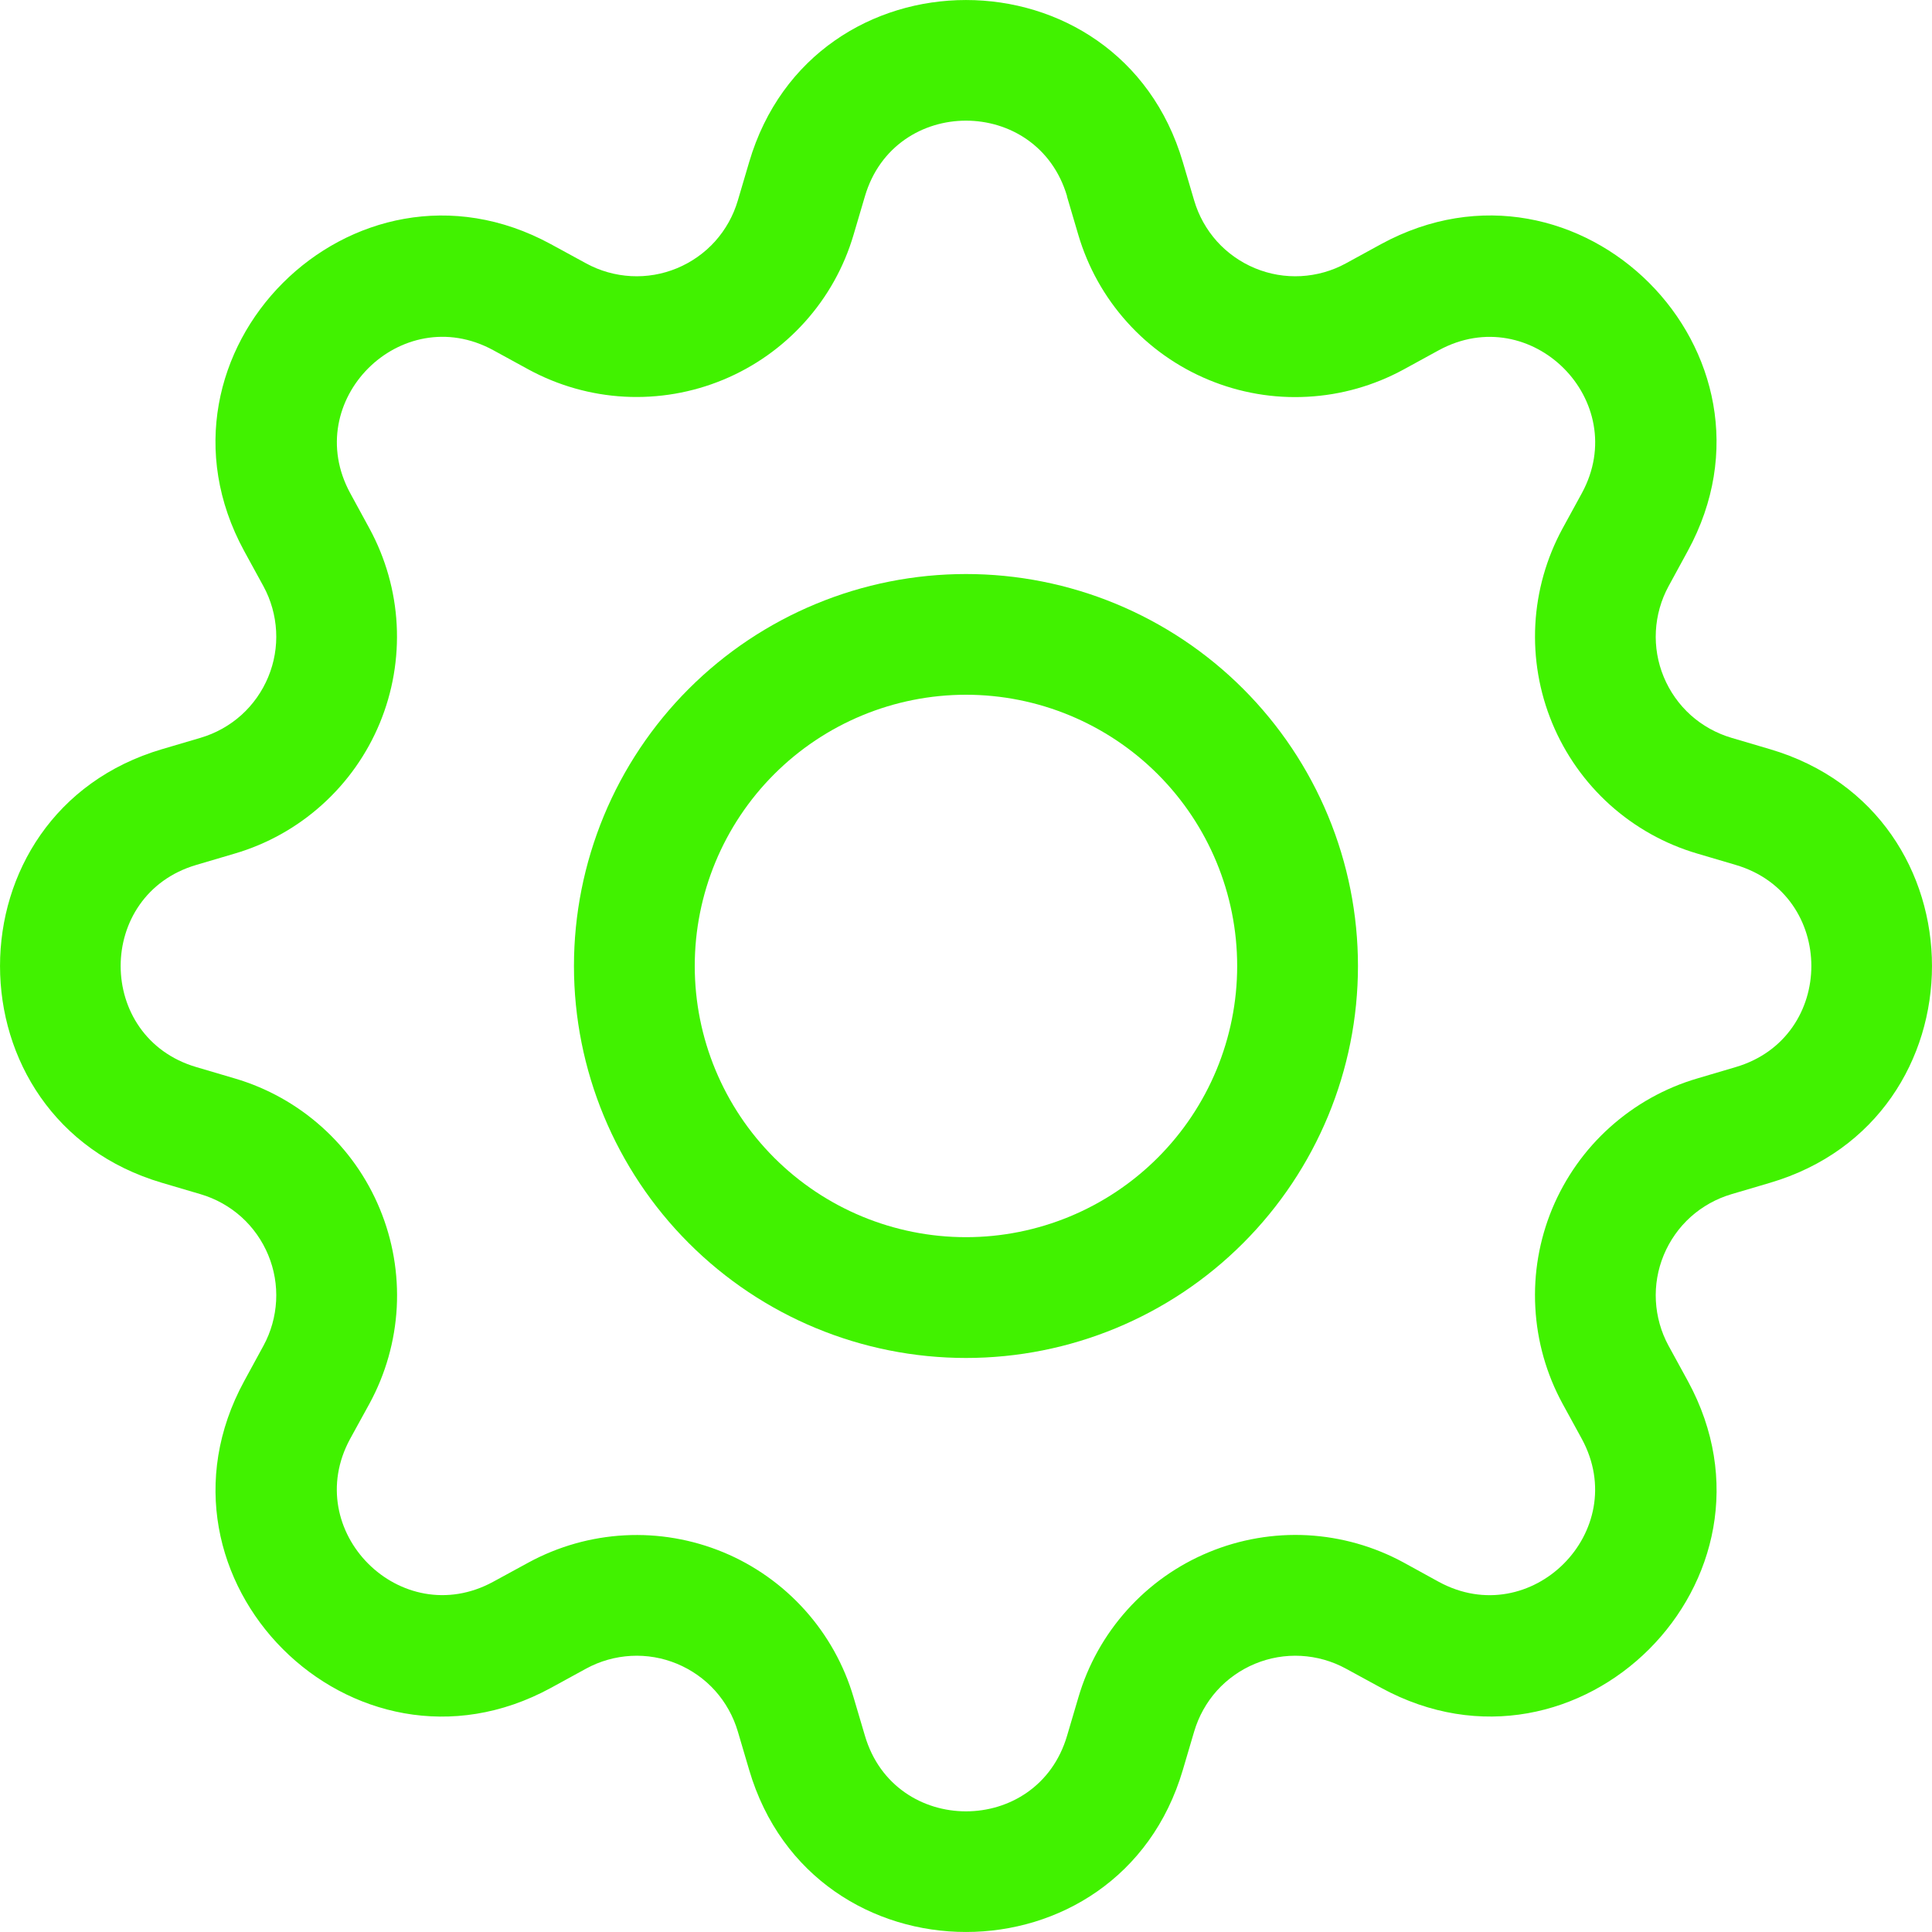 <svg width="25" height="25" viewBox="0 0 25 25" fill="none" xmlns="http://www.w3.org/2000/svg">
<path fill-rule="evenodd" clip-rule="evenodd" d="M13.808 2.54C13.424 1.235 11.576 1.235 11.192 2.54L11.045 3.038C10.922 3.457 10.706 3.843 10.414 4.167C10.122 4.492 9.761 4.747 9.358 4.914C8.955 5.081 8.519 5.156 8.083 5.133C7.647 5.11 7.222 4.989 6.839 4.781L6.382 4.531C5.189 3.882 3.882 5.187 4.532 6.382L4.781 6.839C4.989 7.222 5.11 7.647 5.133 8.083C5.156 8.519 5.081 8.955 4.914 9.358C4.747 9.761 4.492 10.122 4.167 10.414C3.843 10.706 3.457 10.922 3.038 11.045L2.54 11.192C1.235 11.576 1.235 13.424 2.54 13.808L3.038 13.955C3.457 14.078 3.843 14.294 4.168 14.586C4.493 14.878 4.748 15.239 4.915 15.643C5.082 16.046 5.157 16.482 5.134 16.918C5.11 17.354 4.99 17.779 4.781 18.163L4.531 18.618C3.882 19.811 5.187 21.118 6.382 20.468L6.839 20.219C7.222 20.011 7.648 19.89 8.084 19.867C8.52 19.844 8.955 19.919 9.359 20.086C9.762 20.253 10.123 20.509 10.415 20.834C10.706 21.158 10.922 21.544 11.045 21.963L11.192 22.46C11.576 23.765 13.424 23.765 13.808 22.46L13.955 21.962C14.078 21.543 14.294 21.157 14.586 20.832C14.878 20.507 15.239 20.252 15.643 20.085C16.046 19.918 16.482 19.843 16.918 19.866C17.354 19.89 17.779 20.01 18.163 20.219L18.618 20.469C19.811 21.118 21.118 19.813 20.468 18.618L20.219 18.163C20.01 17.779 19.89 17.354 19.867 16.918C19.843 16.481 19.918 16.046 20.085 15.642C20.253 15.239 20.508 14.877 20.833 14.586C21.158 14.294 21.544 14.078 21.963 13.955L22.46 13.808C23.765 13.424 23.765 11.576 22.46 11.192L21.962 11.045C21.543 10.922 21.157 10.706 20.832 10.414C20.508 10.122 20.253 9.761 20.086 9.358C19.919 8.955 19.844 8.519 19.867 8.083C19.89 7.647 20.011 7.222 20.219 6.839L20.469 6.382C21.118 5.189 19.813 3.882 18.618 4.532L18.163 4.781C17.779 4.99 17.354 5.111 16.918 5.134C16.481 5.158 16.045 5.083 15.642 4.916C15.238 4.749 14.877 4.494 14.585 4.169C14.292 3.844 14.077 3.458 13.953 3.038L13.806 2.54H13.808ZM9.694 2.098C10.517 -0.699 14.483 -0.699 15.306 2.098L15.453 2.596C15.511 2.792 15.611 2.971 15.747 3.123C15.883 3.274 16.052 3.393 16.24 3.471C16.428 3.549 16.631 3.584 16.834 3.573C17.037 3.562 17.236 3.506 17.414 3.409L17.871 3.159C20.433 1.765 23.237 4.567 21.84 7.129L21.591 7.586C21.494 7.764 21.438 7.963 21.427 8.166C21.416 8.369 21.451 8.572 21.529 8.76C21.607 8.948 21.726 9.117 21.877 9.253C22.029 9.389 22.209 9.489 22.404 9.547L22.902 9.694C25.699 10.517 25.699 14.483 22.902 15.306L22.404 15.453C22.209 15.511 22.029 15.611 21.877 15.747C21.726 15.883 21.607 16.052 21.529 16.24C21.451 16.428 21.416 16.631 21.427 16.834C21.438 17.037 21.494 17.236 21.591 17.414L21.841 17.871C23.237 20.433 20.432 23.237 17.871 21.84L17.414 21.591C17.236 21.494 17.037 21.438 16.834 21.427C16.631 21.416 16.428 21.451 16.24 21.529C16.052 21.607 15.883 21.726 15.747 21.877C15.611 22.029 15.511 22.209 15.453 22.404L15.306 22.902C14.483 25.699 10.517 25.699 9.694 22.902L9.547 22.404C9.489 22.209 9.389 22.029 9.253 21.877C9.117 21.726 8.948 21.607 8.76 21.529C8.572 21.451 8.369 21.416 8.166 21.427C7.963 21.438 7.764 21.494 7.586 21.591L7.129 21.841C4.567 23.237 1.765 20.432 3.16 17.871L3.409 17.414C3.506 17.236 3.562 17.037 3.573 16.834C3.584 16.631 3.549 16.428 3.471 16.24C3.393 16.052 3.274 15.883 3.123 15.747C2.971 15.611 2.792 15.511 2.596 15.453L2.098 15.306C-0.699 14.483 -0.699 10.517 2.098 9.694L2.596 9.547C2.792 9.489 2.971 9.389 3.123 9.253C3.274 9.117 3.393 8.948 3.471 8.76C3.549 8.572 3.584 8.369 3.573 8.166C3.562 7.963 3.506 7.764 3.409 7.586L3.159 7.129C1.765 4.567 4.568 1.765 7.129 3.16L7.586 3.409C7.764 3.506 7.963 3.562 8.166 3.573C8.369 3.584 8.572 3.549 8.76 3.471C8.948 3.393 9.117 3.274 9.253 3.123C9.389 2.971 9.489 2.792 9.547 2.596L9.694 2.098Z" fill="#41F200"/>
<path fill-rule="evenodd" clip-rule="evenodd" d="M12.5 8.99C11.569 8.99 10.676 9.36 10.018 10.018C9.36 10.676 8.99 11.569 8.99 12.5C8.99 13.431 9.36 14.323 10.018 14.981C10.676 15.639 11.569 16.009 12.5 16.009C13.43 16.009 14.323 15.639 14.981 14.981C15.639 14.323 16.009 13.431 16.009 12.5C16.009 11.569 15.639 10.676 14.981 10.018C14.323 9.36 13.43 8.99 12.5 8.99ZM7.427 12.5C7.427 11.834 7.559 11.174 7.813 10.559C8.068 9.943 8.442 9.384 8.913 8.913C9.384 8.442 9.943 8.069 10.559 7.814C11.174 7.559 11.834 7.428 12.5 7.428C13.166 7.428 13.825 7.559 14.441 7.814C15.056 8.069 15.615 8.442 16.086 8.913C16.557 9.384 16.931 9.943 17.186 10.559C17.441 11.174 17.572 11.834 17.572 12.5C17.572 13.845 17.037 15.135 16.086 16.086C15.135 17.038 13.845 17.572 12.5 17.572C11.154 17.572 9.864 17.038 8.913 16.086C7.962 15.135 7.427 13.845 7.427 12.5Z" fill="#41F200"/>
</svg>